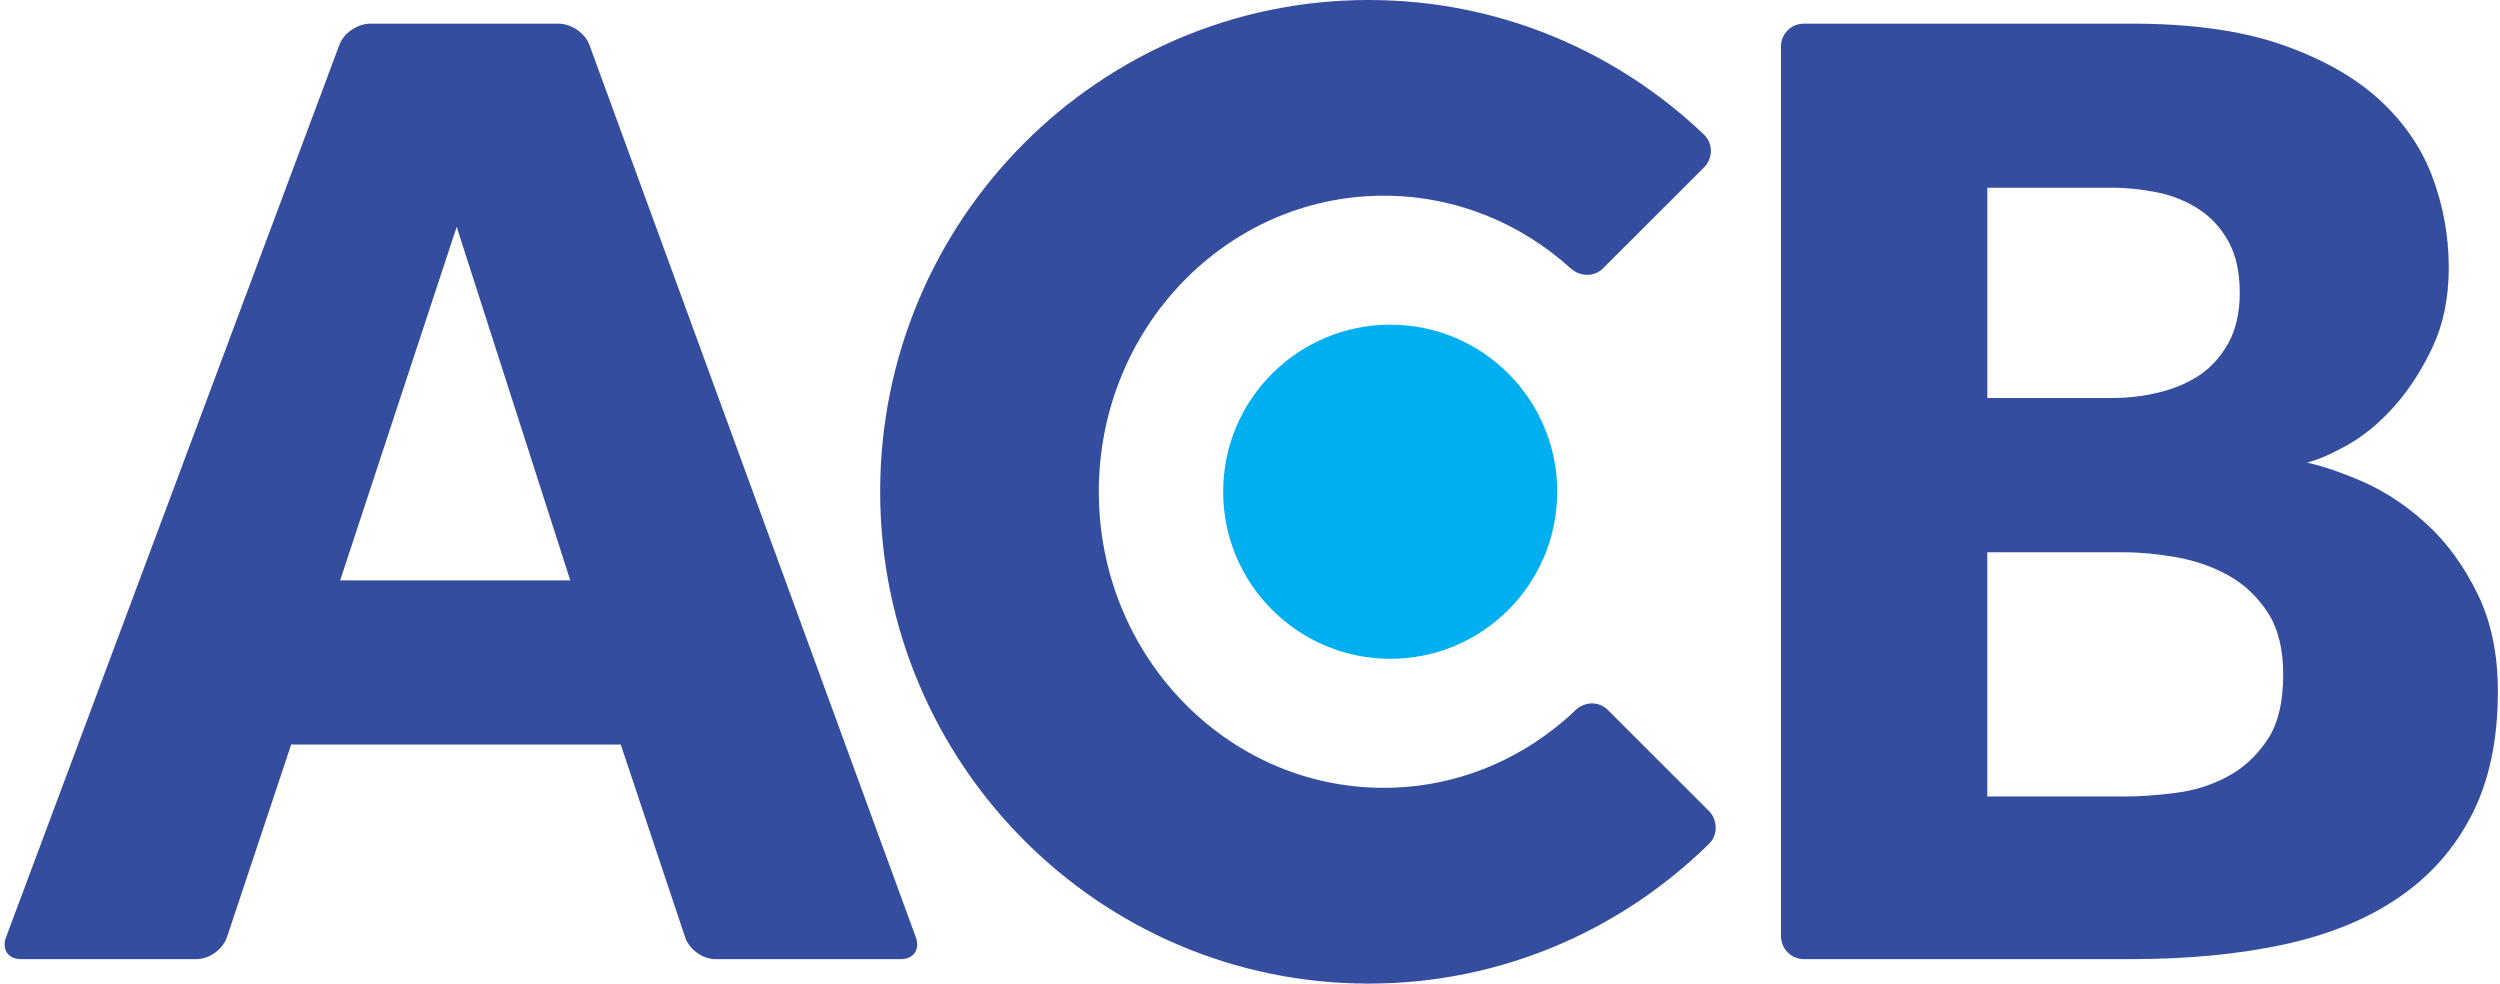 <svg width="61" height="24" viewBox="0 0 61 24" fill="none" xmlns="http://www.w3.org/2000/svg">
	<path d="M9.038 0.577H13.629C13.937 0.577 14.276 0.805 14.383 1.099L22.348 22.875C22.453 23.169 22.289 23.403 21.982 23.403H17.454C17.146 23.403 16.813 23.164 16.717 22.869L15.146 18.167H7.104L5.537 22.869C5.438 23.164 5.106 23.403 4.795 23.403H0.511C0.201 23.403 0.039 23.169 0.145 22.875L8.279 1.099C8.386 0.805 8.725 0.577 9.038 0.577ZM13.915 14.161L11.143 5.535L8.3 14.161H13.915Z" fill="#344D9E" />
	<path d="M44.016 0.577H52.014C53.431 0.577 54.627 0.737 55.609 1.067C56.592 1.4 57.389 1.84 58.006 2.386C58.619 2.936 59.064 3.567 59.34 4.287C59.611 5.005 59.75 5.753 59.75 6.527C59.75 7.26 59.619 7.907 59.357 8.465C59.095 9.022 58.787 9.5 58.433 9.901C58.078 10.3 57.705 10.615 57.304 10.844C56.903 11.07 56.563 11.218 56.294 11.288C56.706 11.379 57.177 11.545 57.714 11.78C58.248 12.024 58.758 12.367 59.238 12.812C59.716 13.256 60.12 13.814 60.452 14.489C60.78 15.158 60.948 15.951 60.948 16.863C60.948 18.054 60.735 19.058 60.313 19.878C59.892 20.703 59.299 21.373 58.534 21.895C57.768 22.425 56.834 22.802 55.729 23.046C54.621 23.282 53.383 23.403 52.014 23.403H44.016C43.706 23.403 43.456 23.151 43.456 22.84V1.134C43.456 0.824 43.706 0.577 44.016 0.577L44.016 0.577ZM51.535 9.711C51.922 9.711 52.304 9.669 52.68 9.575C53.058 9.483 53.389 9.341 53.674 9.15C53.96 8.954 54.195 8.691 54.377 8.363C54.557 8.032 54.65 7.623 54.65 7.146C54.65 6.641 54.557 6.225 54.377 5.897C54.195 5.564 53.953 5.301 53.656 5.108C53.36 4.912 53.023 4.777 52.648 4.696C52.27 4.621 51.899 4.58 51.535 4.58H48.491V9.711H51.535L51.535 9.711ZM51.842 19.434C52.207 19.434 52.618 19.407 53.075 19.348C53.532 19.291 53.953 19.162 54.343 18.952C54.729 18.751 55.053 18.453 55.317 18.061C55.581 17.674 55.71 17.14 55.71 16.453C55.71 15.838 55.587 15.34 55.336 14.949C55.081 14.56 54.765 14.26 54.377 14.043C53.988 13.825 53.566 13.681 53.108 13.597C52.652 13.518 52.231 13.476 51.842 13.476H48.49V19.434H51.842Z" fill="#344D9E" />
	<path d="M33.925 16.075C31.673 16.075 29.845 14.25 29.845 11.997C29.845 9.747 31.673 7.922 33.925 7.922C36.173 7.922 37.996 9.747 37.996 11.997C37.996 14.25 36.173 16.075 33.925 16.075Z" fill="#00AFEF" />
	<path d="M38.442 17.328C37.21 18.503 35.568 19.223 33.764 19.223C29.926 19.223 26.811 15.989 26.811 11.997C26.811 8.011 29.926 4.775 33.764 4.775C35.507 4.775 37.103 5.443 38.322 6.546C38.551 6.754 38.899 6.764 39.118 6.544L41.581 4.082C41.799 3.86 41.801 3.501 41.581 3.288C39.447 1.25 36.569 0 33.394 0C26.816 0 21.476 5.372 21.476 11.997C21.476 18.625 26.816 24 33.394 24C36.63 24 39.554 22.697 41.701 20.588C41.923 20.37 41.915 20.008 41.696 19.785L39.232 17.324C39.015 17.104 38.67 17.114 38.442 17.328H38.442Z" fill="#344D9E" />
</svg>
